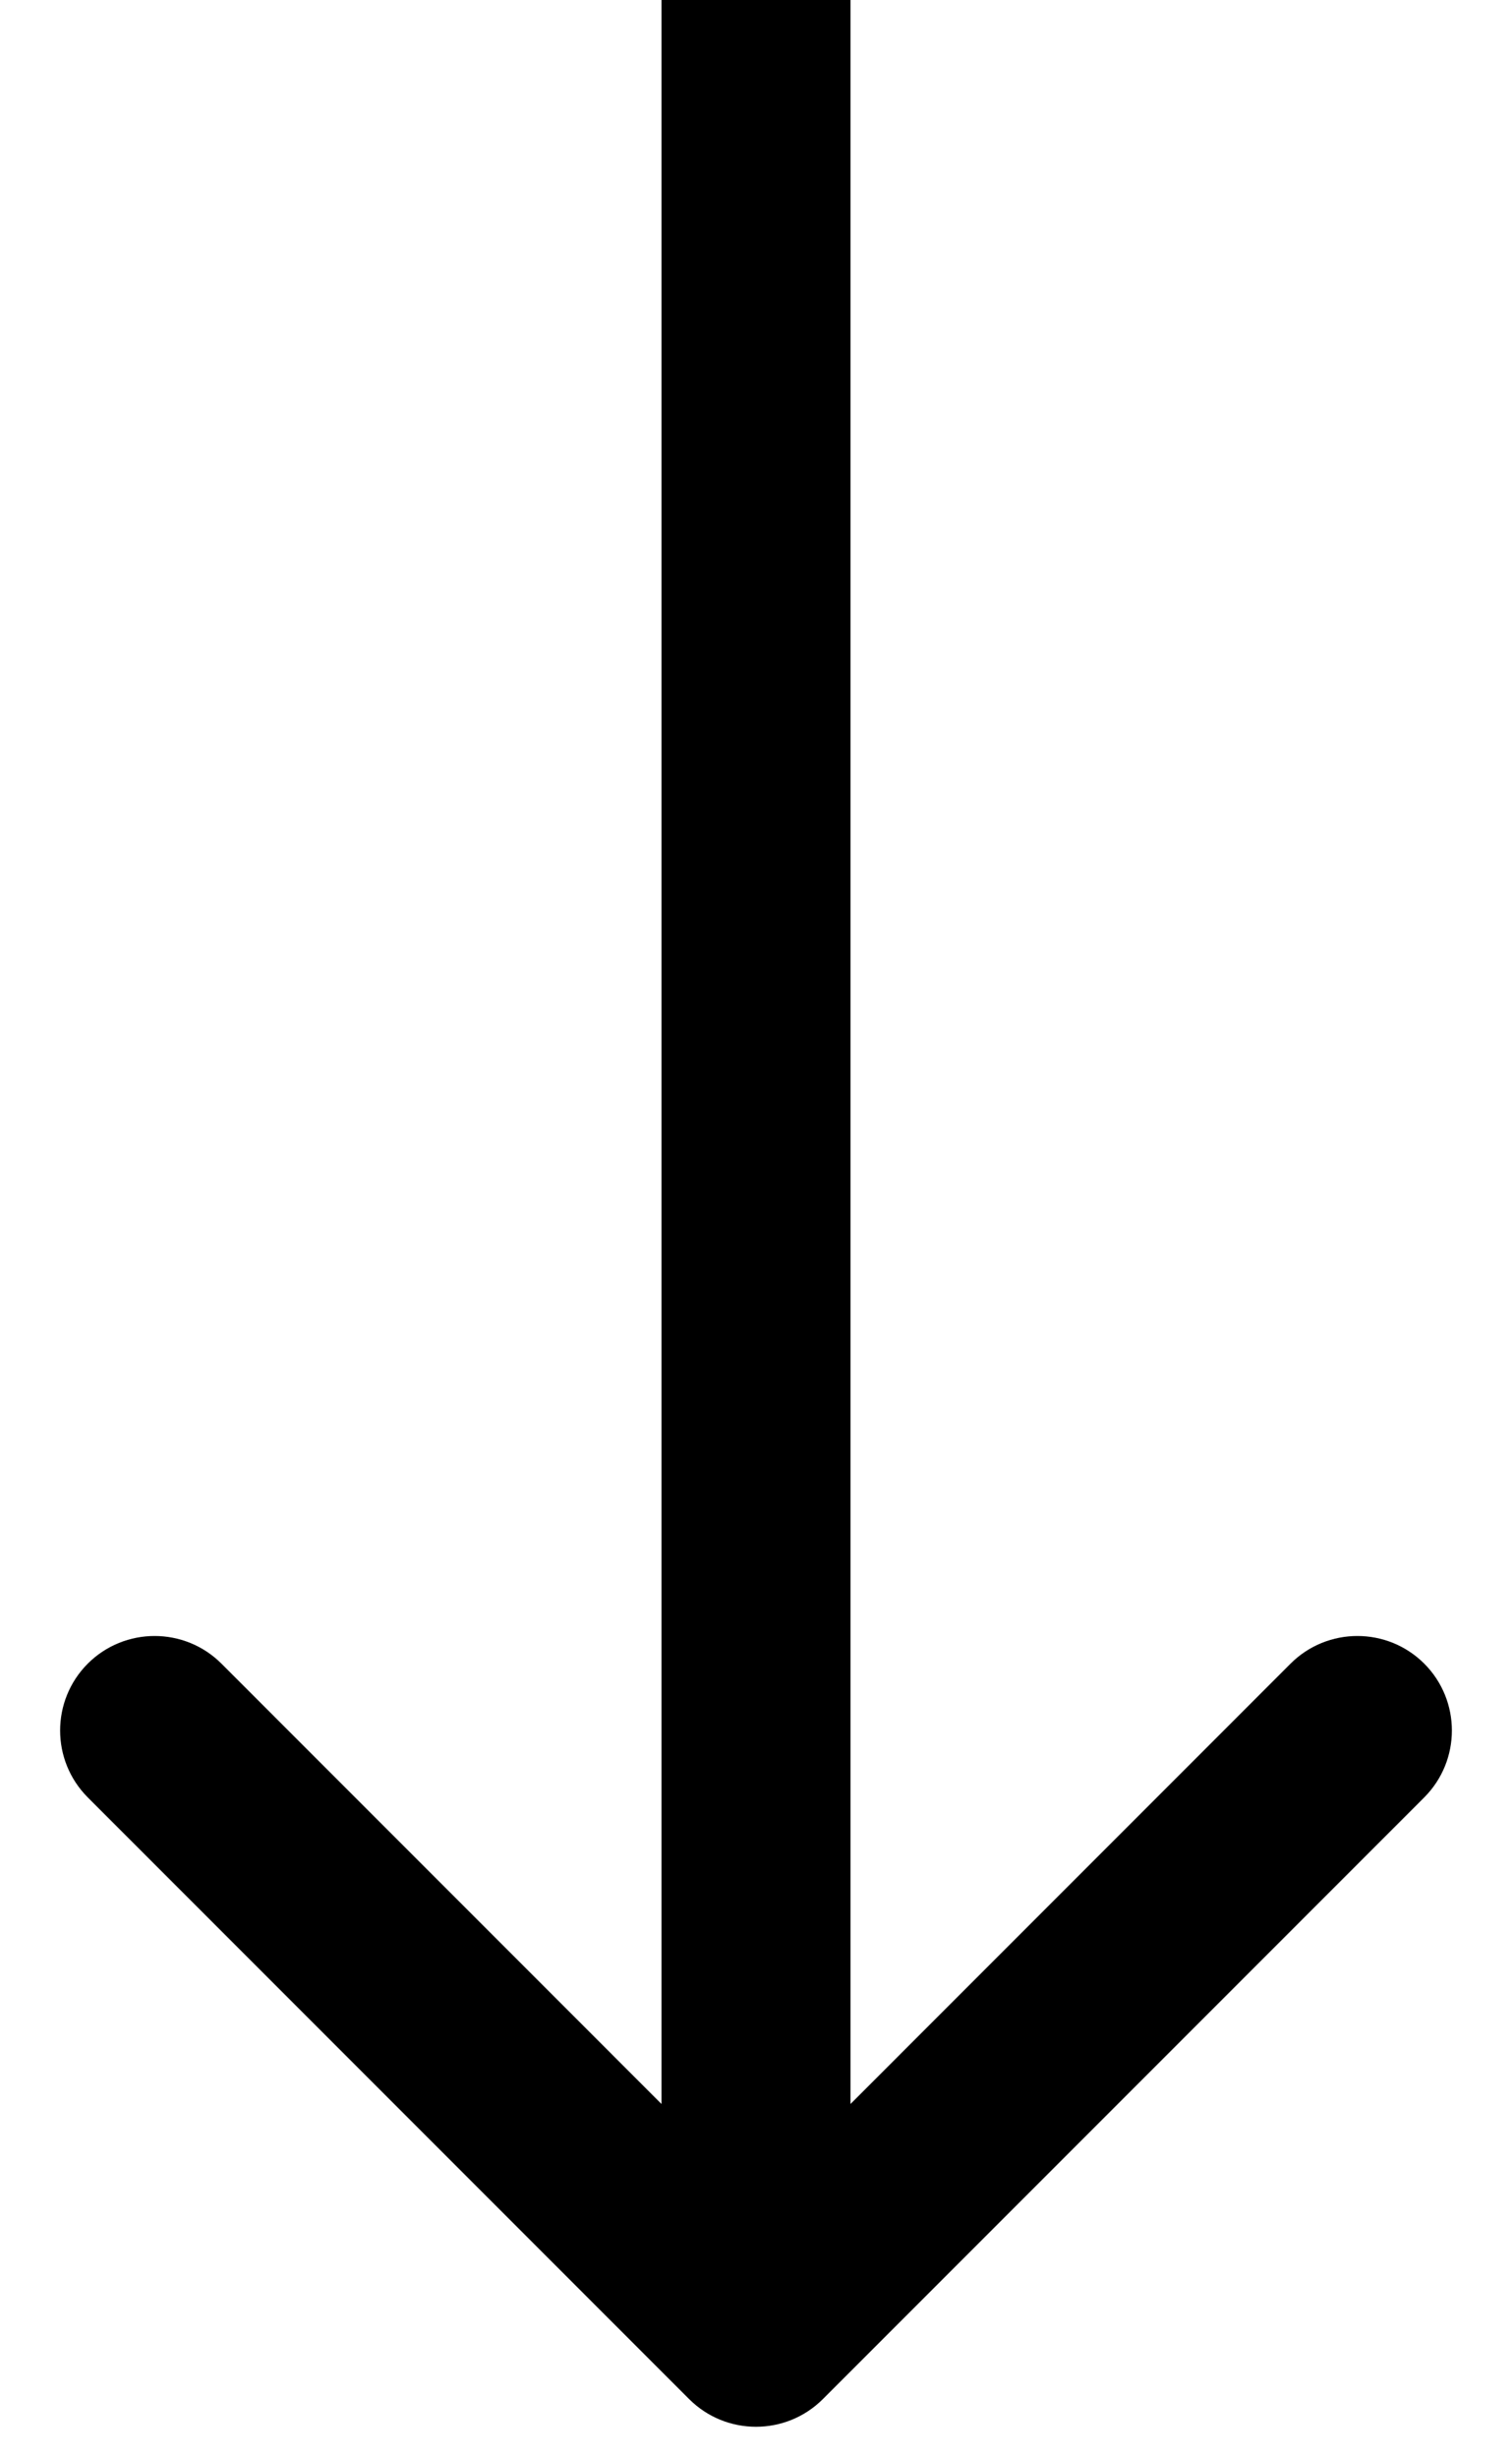 <svg width="24" height="39" viewBox="0 0 24 39" xmlns="http://www.w3.org/2000/svg">
<path d="M10.939 38.061C11.525 38.646 12.475 38.646 13.061 38.061L22.607 28.515C23.192 27.929 23.192 26.979 22.607 26.393C22.021 25.808 21.071 25.808 20.485 26.393L12 34.879L3.515 26.393C2.929 25.808 1.979 25.808 1.393 26.393C0.808 26.979 0.808 27.929 1.393 28.515L10.939 38.061ZM10.5 -6.55671e-08L10.5 37L13.5 37L13.5 6.55671e-08L10.5 -6.55671e-08Z"/>
</svg>
